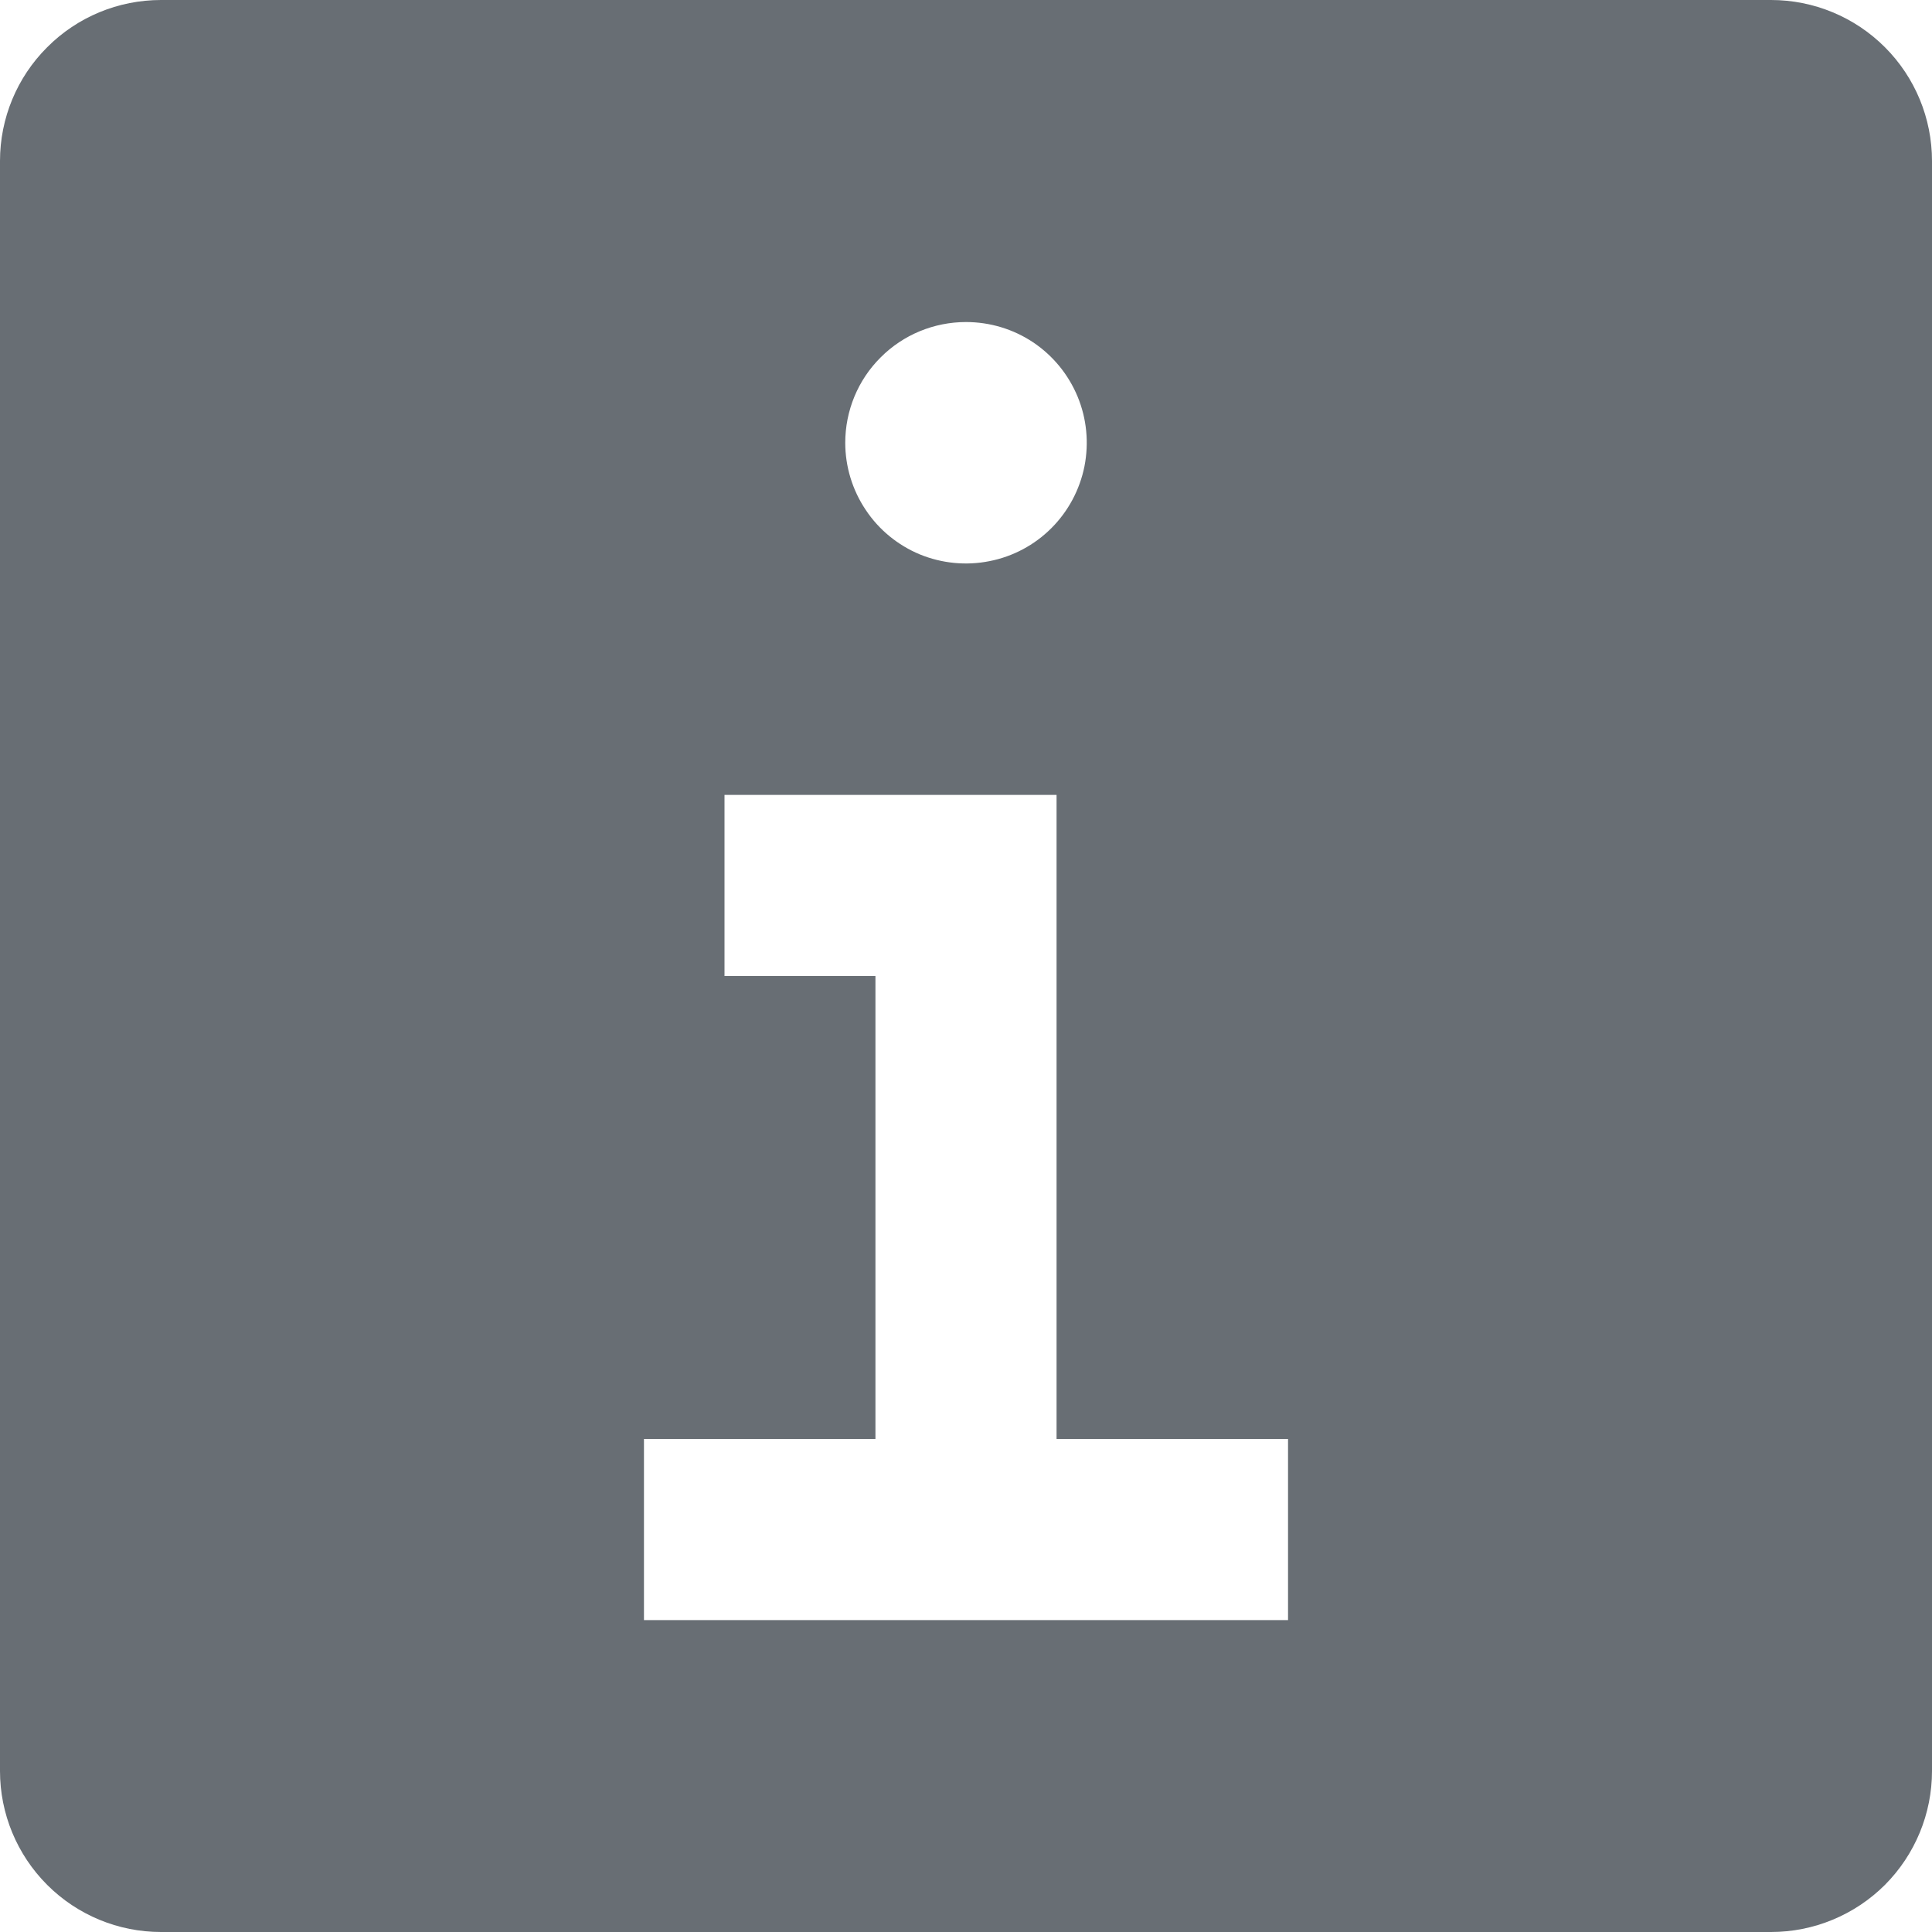 <svg width="16" height="16" viewBox="0 0 16 16" fill="none" xmlns="http://www.w3.org/2000/svg">
<path d="M14.667 0H1.333C0.98 0 0.641 0.14 0.391 0.391C0.14 0.641 0 0.98 0 1.333V14.667C0 15.02 0.14 15.359 0.391 15.61C0.641 15.86 0.98 16 1.333 16H14.667C15.02 16 15.359 15.86 15.61 15.61C15.86 15.359 16 15.02 16 14.667V1.333C16 0.98 15.86 0.641 15.61 0.391C15.359 0.14 15.02 0 14.667 0ZM8 2.667C8.198 2.667 8.391 2.725 8.556 2.835C8.72 2.945 8.848 3.101 8.924 3.284C9 3.467 9.019 3.668 8.981 3.862C8.942 4.056 8.847 4.234 8.707 4.374C8.567 4.514 8.389 4.609 8.195 4.647C8.001 4.686 7.8 4.666 7.617 4.591C7.435 4.515 7.278 4.387 7.169 4.222C7.059 4.058 7 3.864 7 3.667C7 3.401 7.105 3.147 7.293 2.96C7.48 2.772 7.735 2.667 8 2.667ZM10.667 13.417H5.333V11.917H7.25V8.083H6V6.583H8.75V11.917H10.667V13.417Z" fill="#686E74"/>
</svg>
